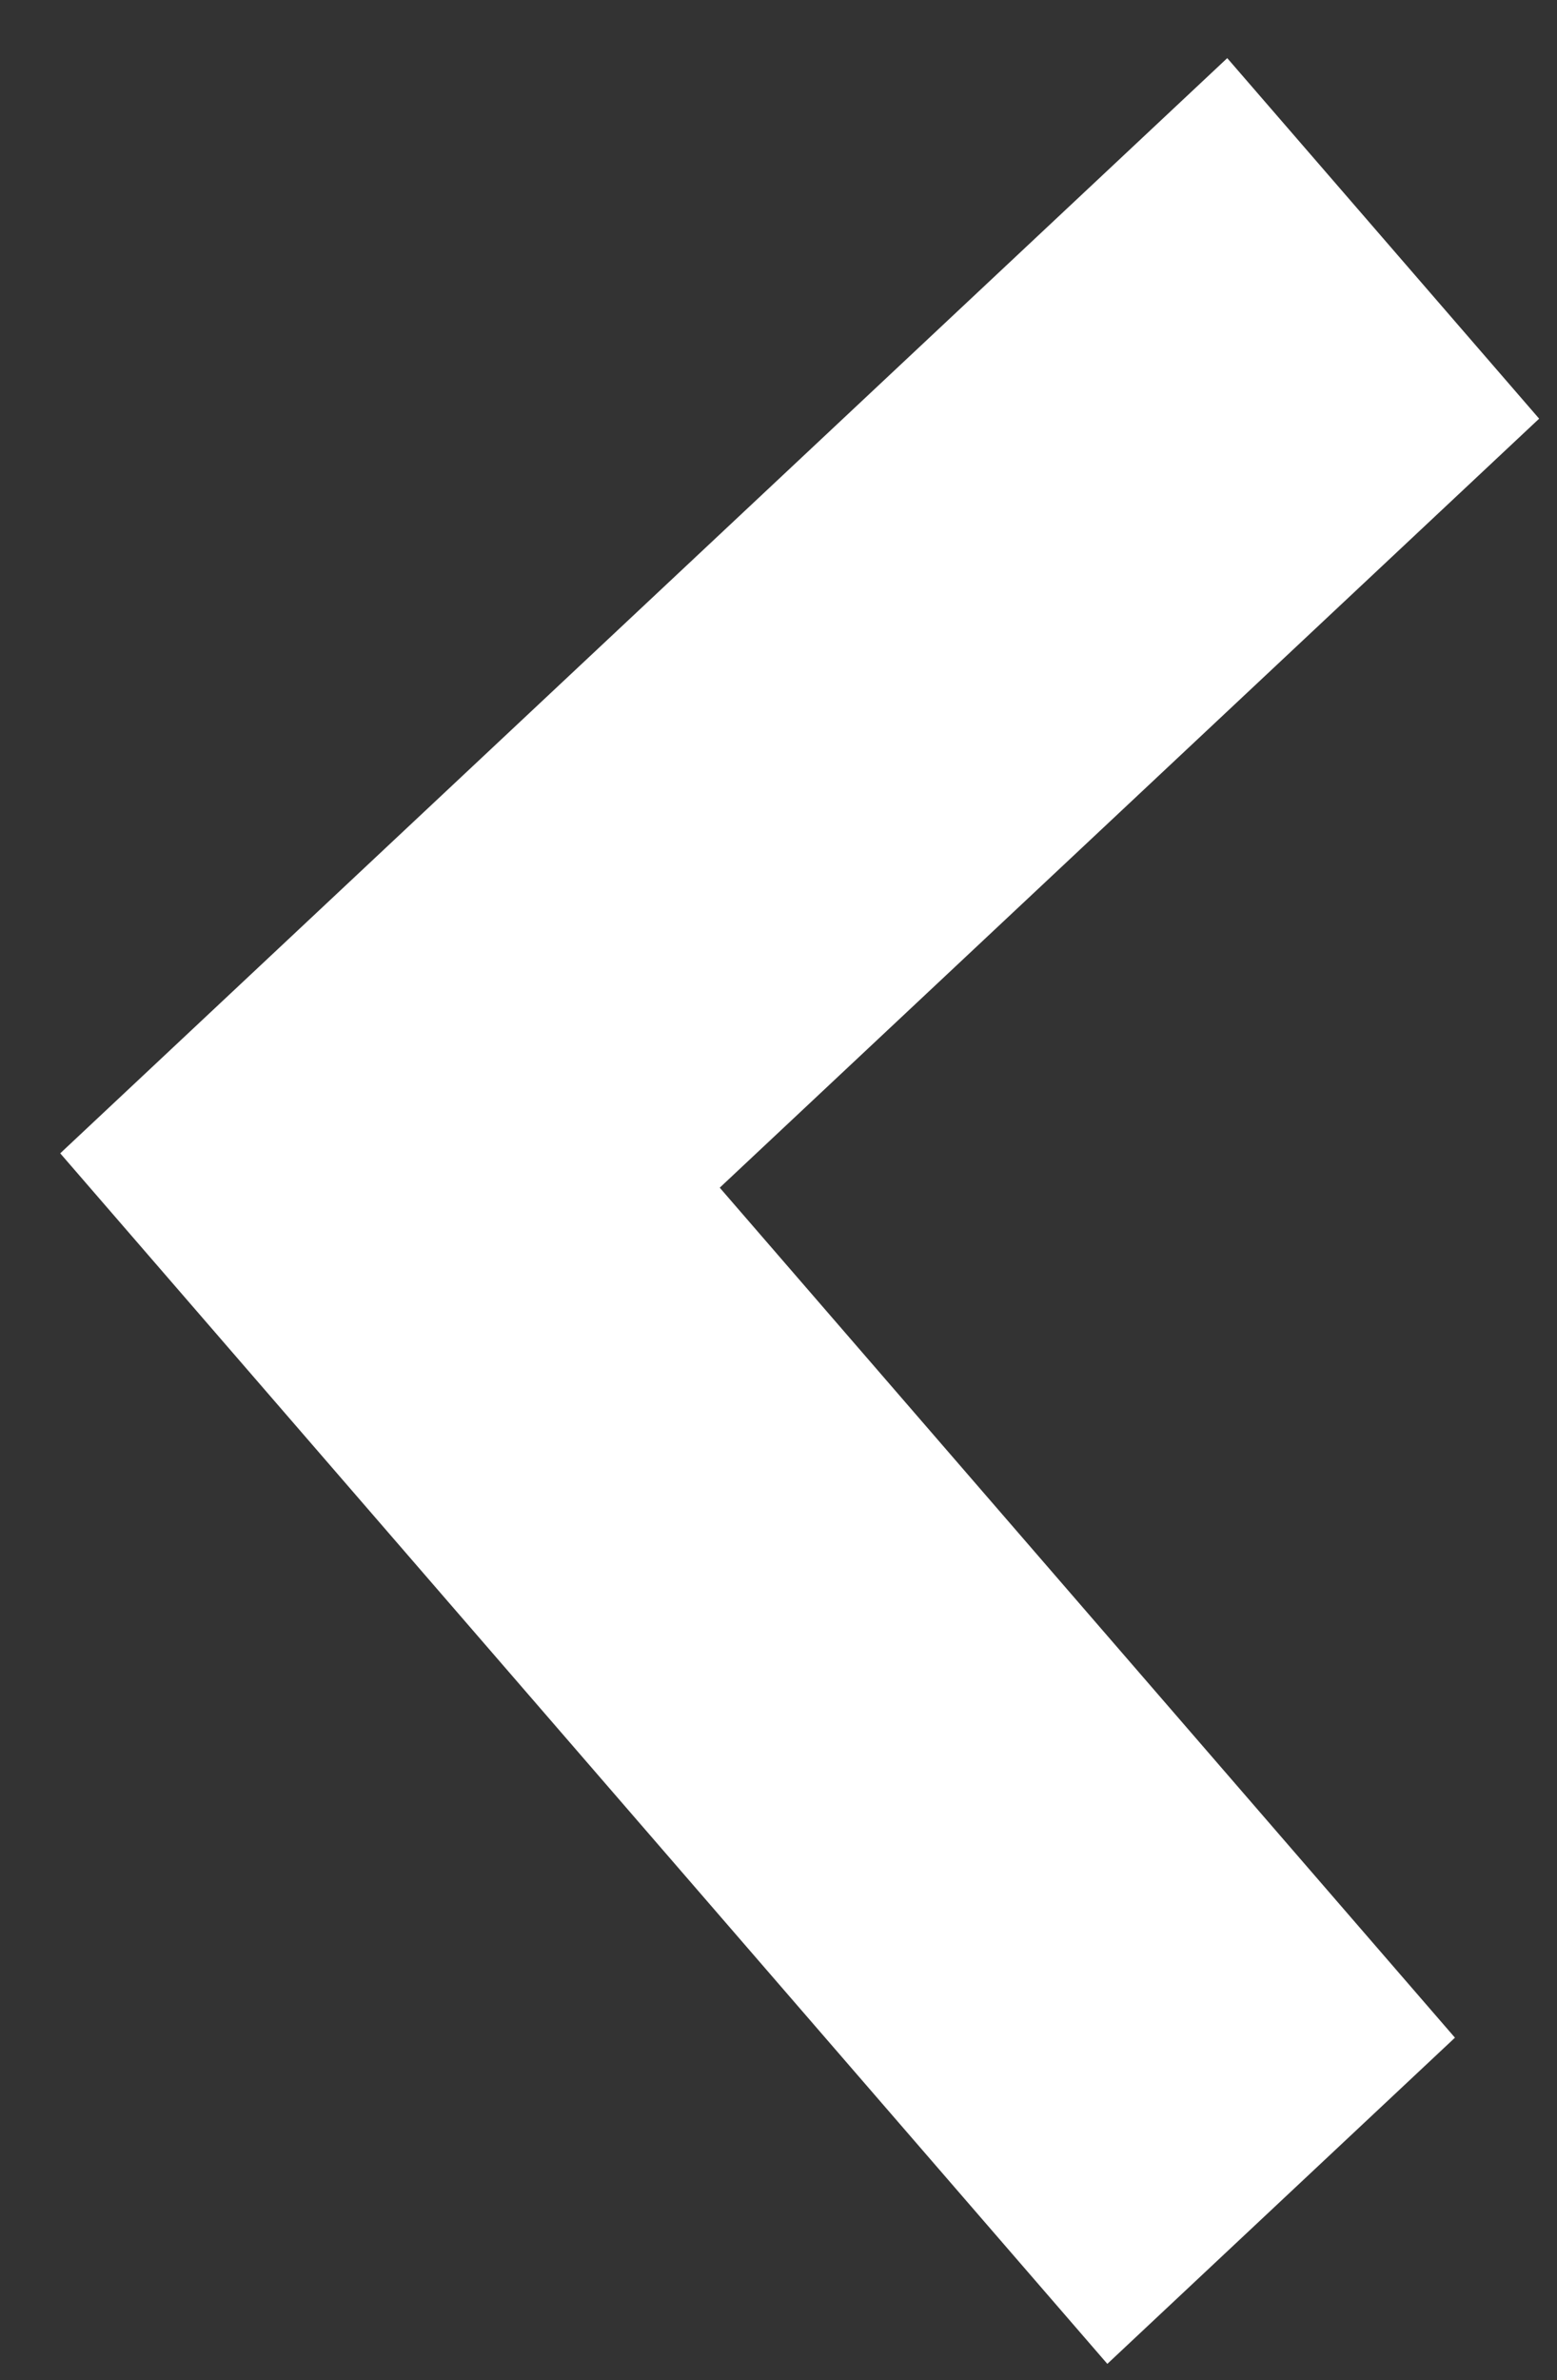 <svg xmlns="http://www.w3.org/2000/svg" xmlns:xlink="http://www.w3.org/1999/xlink" width="13.099" height="20.007" viewBox="0 0 13.099 20.007">
  <rect x="0" y="0" width="13.099" height="20.007" fill="#333333" stroke="none"/>
  <defs>
    <clipPath id="clip-path">
      <rect width="19.4" height="12.1" fill="none"/>
    </clipPath>
  </defs>
  <g id="Component_156_46" data-name="Component 156 – 46" transform="matrix(-0.052, 0.999, -0.999, -0.052, 13.099, 0.633)" clip-path="url(#clip-path)">
    <path id="Path_36" data-name="Path 36" d="M11.7,14.1,2,4.777,4.889,2,11.7,8.546,18.511,2,21.4,4.777Z" transform="translate(-2 -2)" fill="#fff"/>
  </g>
</svg>
